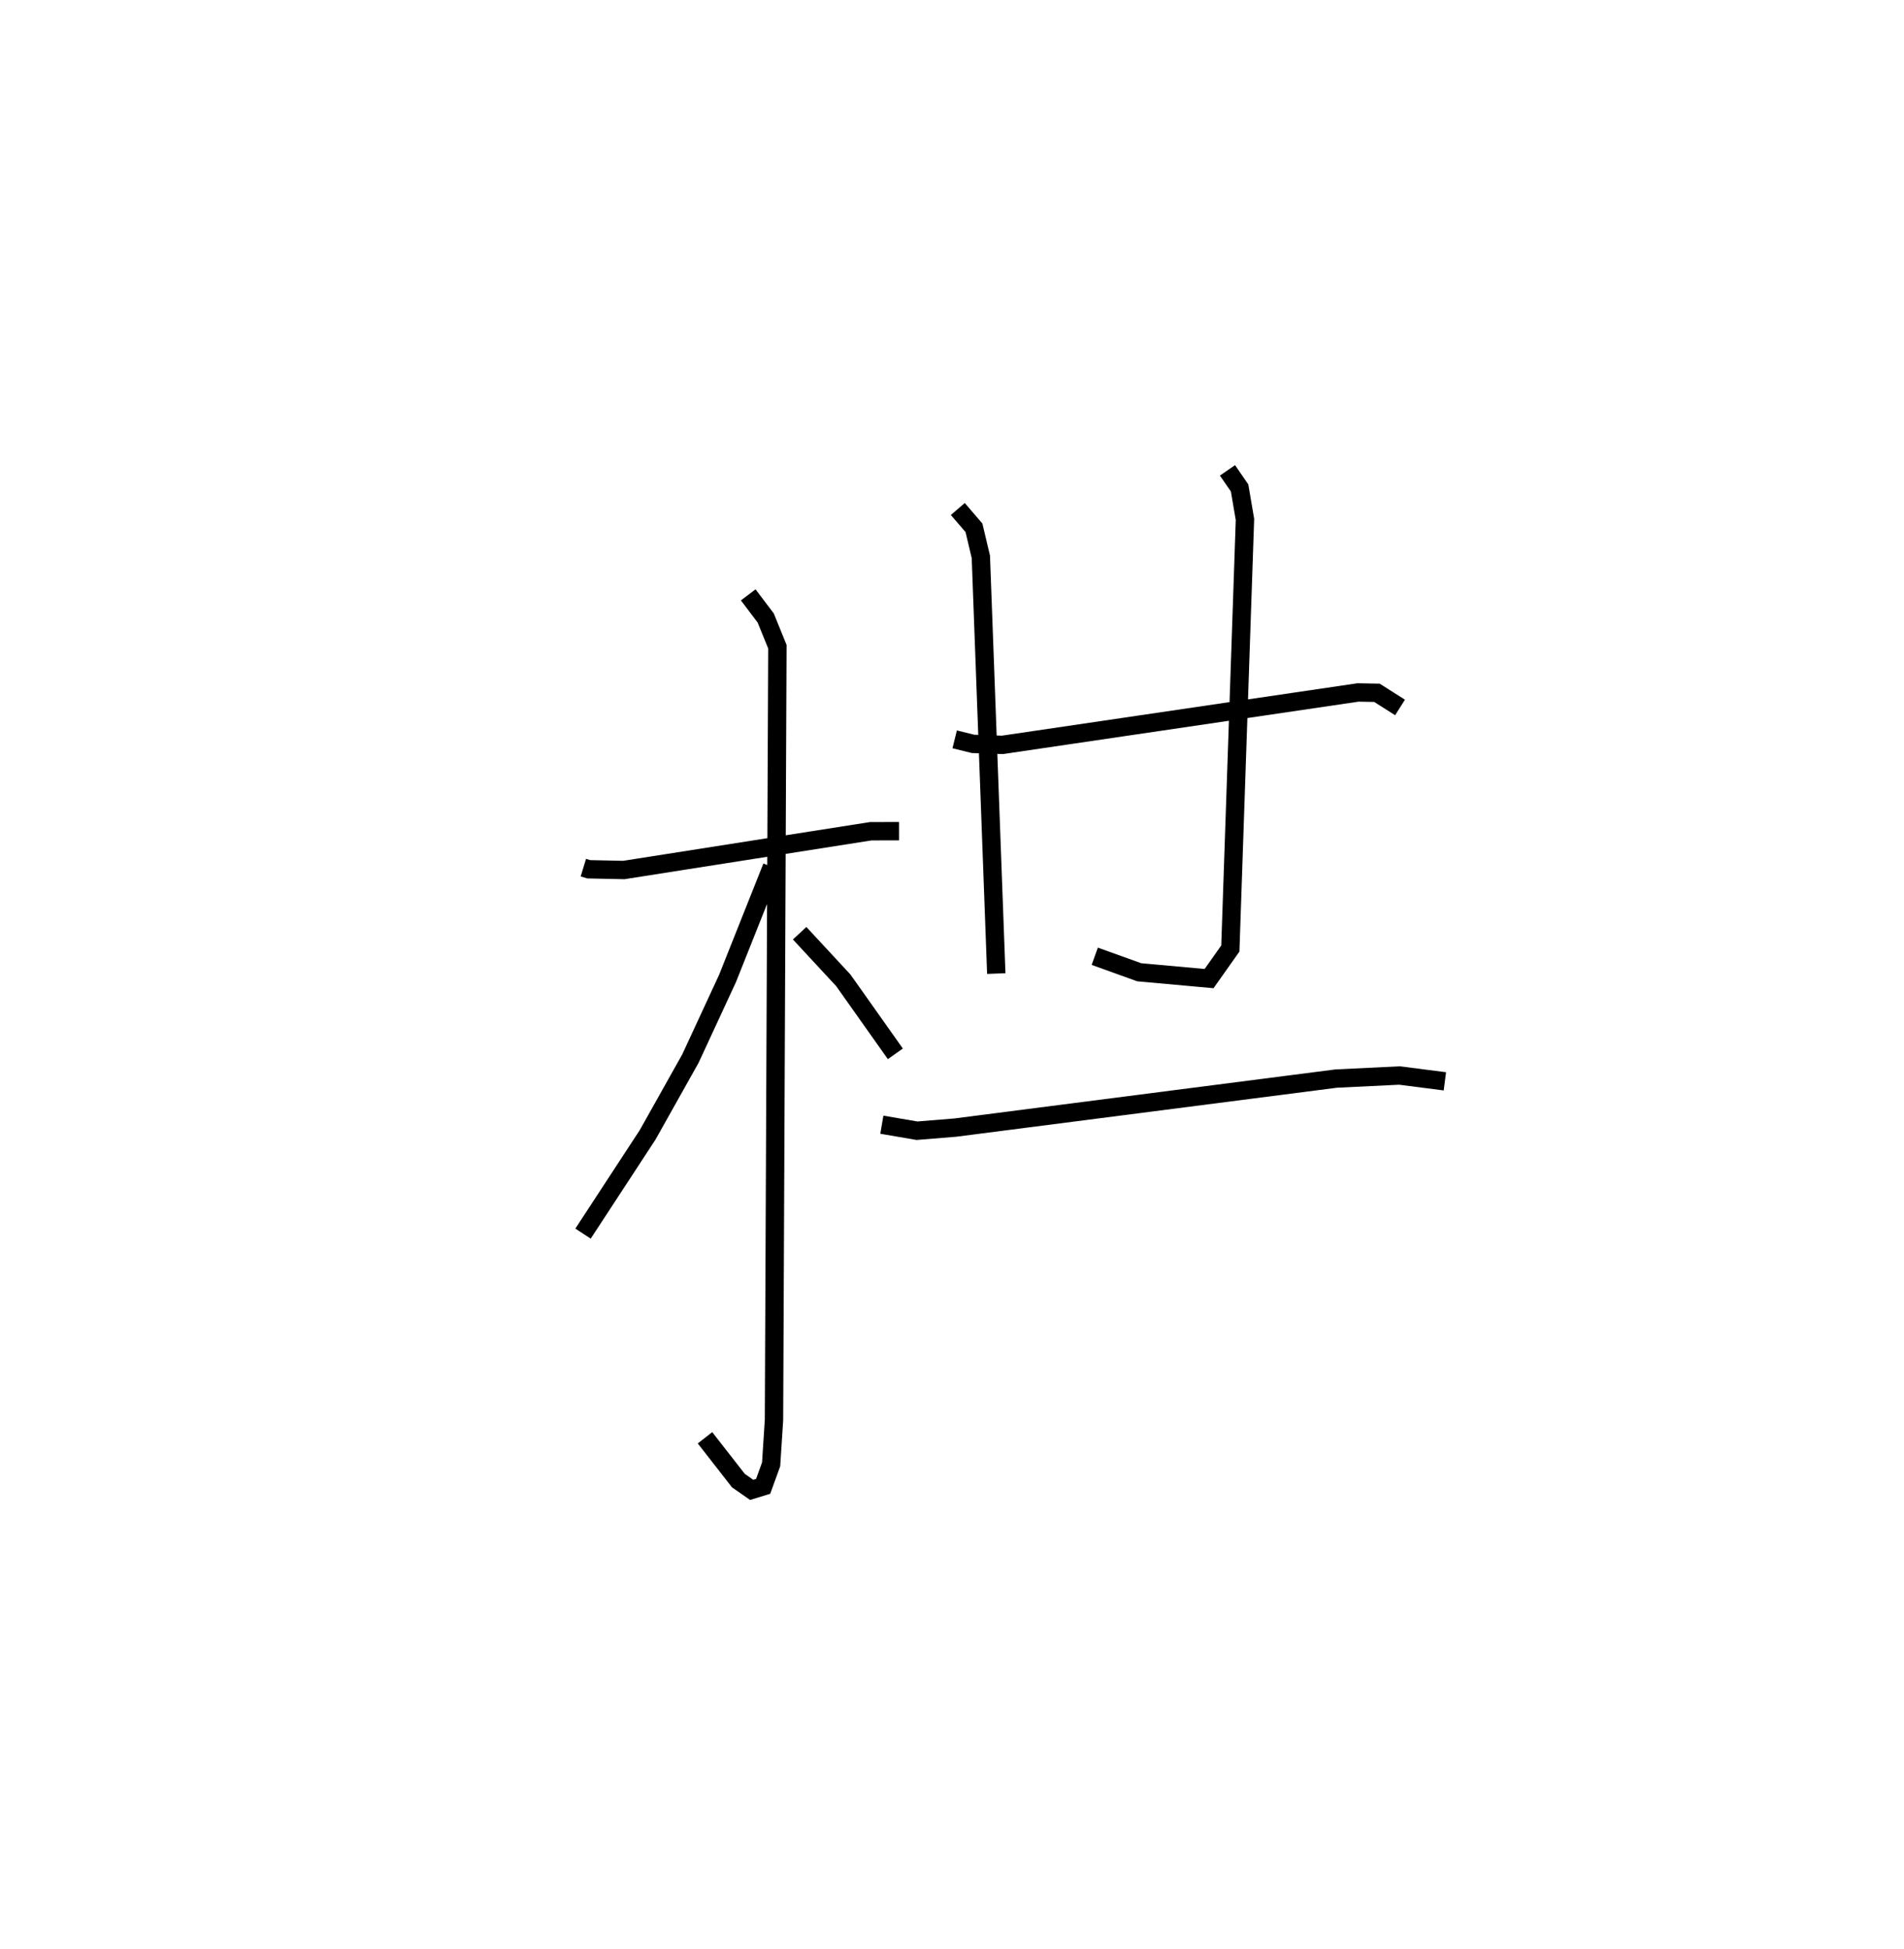 <?xml version="1.0" encoding="utf-8" ?>
<svg baseProfile="full" height="106.123" version="1.1" width="103.676" xmlns="http://www.w3.org/2000/svg" xmlns:ev="http://www.w3.org/2001/xml-events" xmlns:xlink="http://www.w3.org/1999/xlink"><defs /><rect fill="white" height="106.123" width="103.676" x="0" y="0" /><path d="M25,25 m0.0,0.0 m6.765,22.243 l0.292,0.089 1.911,0.04 l13.445,-2.111 1.541,-0.004 m-8.212,-12.867 l0.953,1.261 0.635,1.563 l-0.185,42.099 -0.156,2.419 l-0.434,1.199 -0.625,0.192 l-0.724,-0.505 -1.818,-2.331 m3.644,-31.084 l-2.414,6.067 -2.023,4.368 l-2.328,4.15 -3.52,5.382 m11.795,-16.356 l2.378,2.565 2.833,4.002 m3.231,-17.124 l1,0.247 1.597,0.054 l19.364,-2.854 1.032,0.019 l1.257,0.798 m-24.08,-10.807 l0.88,1.025 0.375,1.583 l0.84,22.689 m12.589,-27.4 l0.66,0.957 0.292,1.715 l-0.796,23.363 -1.158,1.638 l-3.805,-0.345 -2.42,-0.871 m-11.593,9.171 l1.912,0.328 2.089,-0.17 l20.738,-2.669 3.447,-0.167 l2.472,0.317 " fill="none" stroke="black" stroke-width="1" /></svg>